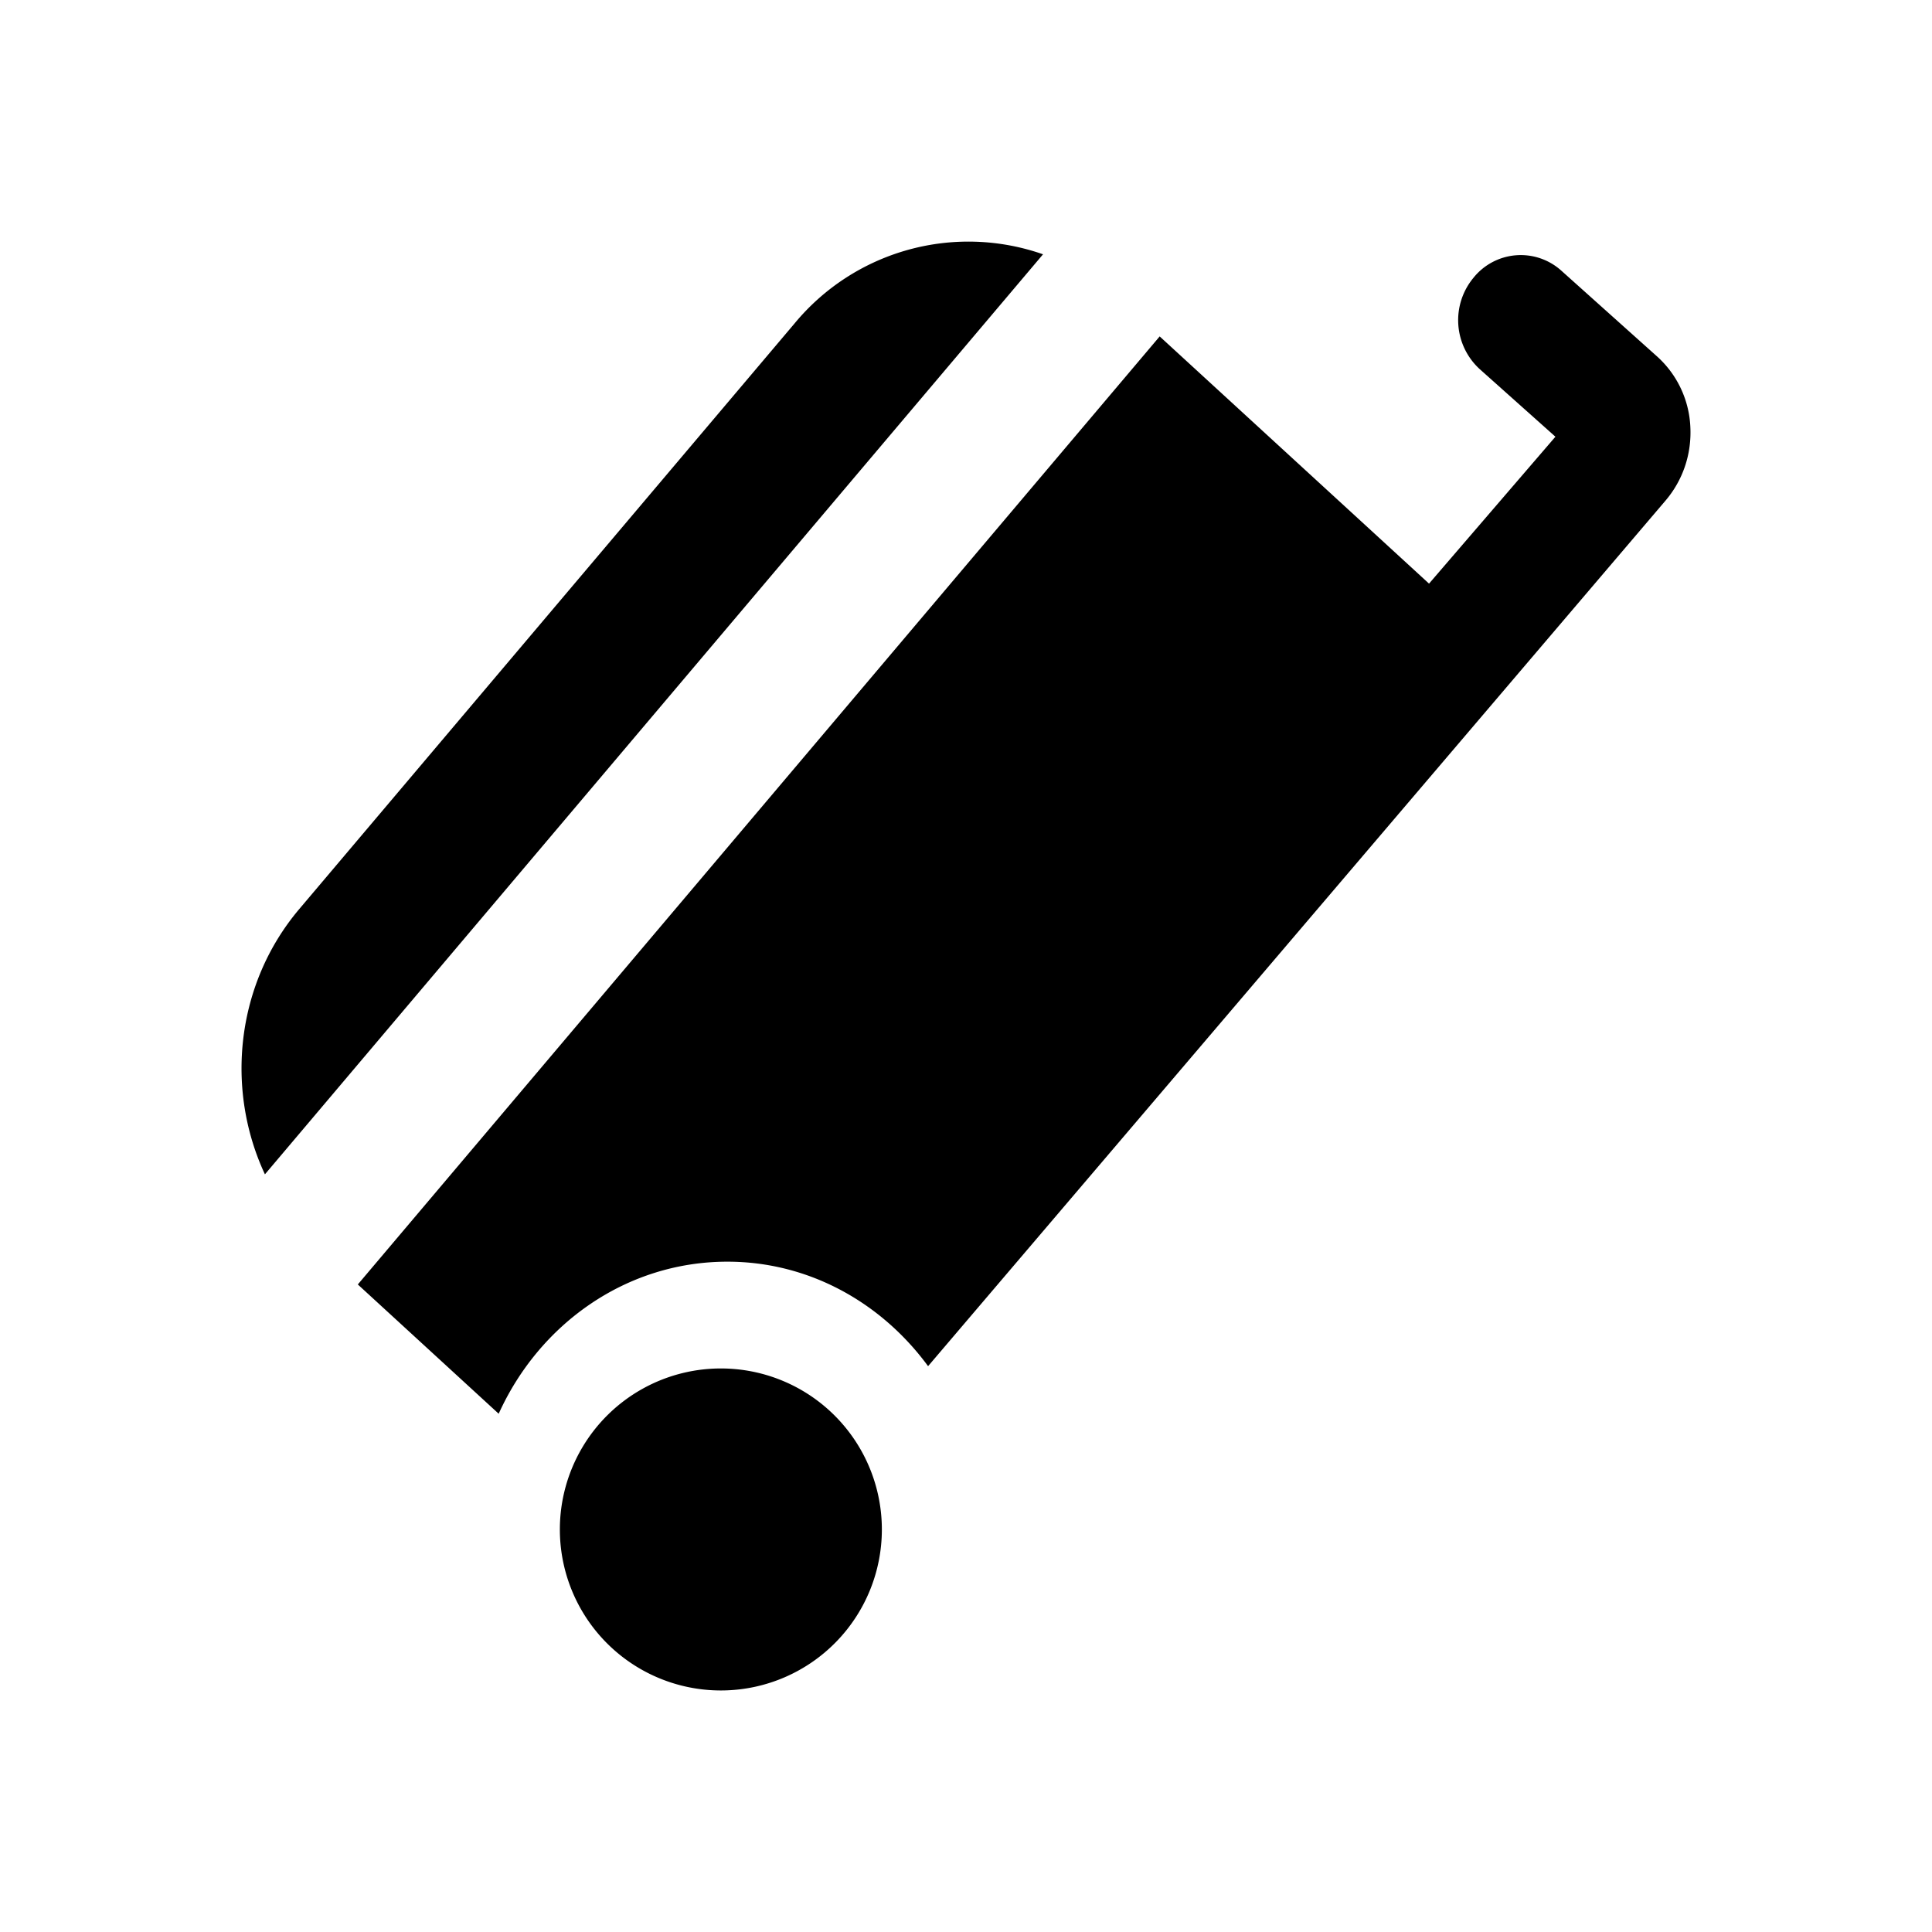 <svg xmlns="http://www.w3.org/2000/svg" viewBox="0 0 24 24"><path d="M3.291 14.588c-.493-1.055-.364-2.361.427-3.296l6.154-7.276a2.803 2.803 0 0 1 3.085-.857L3.291 14.588zM9 17a2 2 0 1 0-.001 3.999A2 2 0 0 0 9 17zM20.998 5.301a1.254 1.254 0 0 0-.412-.872l-1.192-1.068a.753.753 0 0 0-1.091.091.824.824 0 0 0 .077 1.132l.942.841-1.57 1.825-3.346-3.071-9.961 11.777 1.75 1.606c.503-1.113 1.582-1.889 2.841-1.889 1.02 0 1.918.514 2.493 1.298l9.157-10.748c.219-.255.33-.582.312-.922z"/></svg>